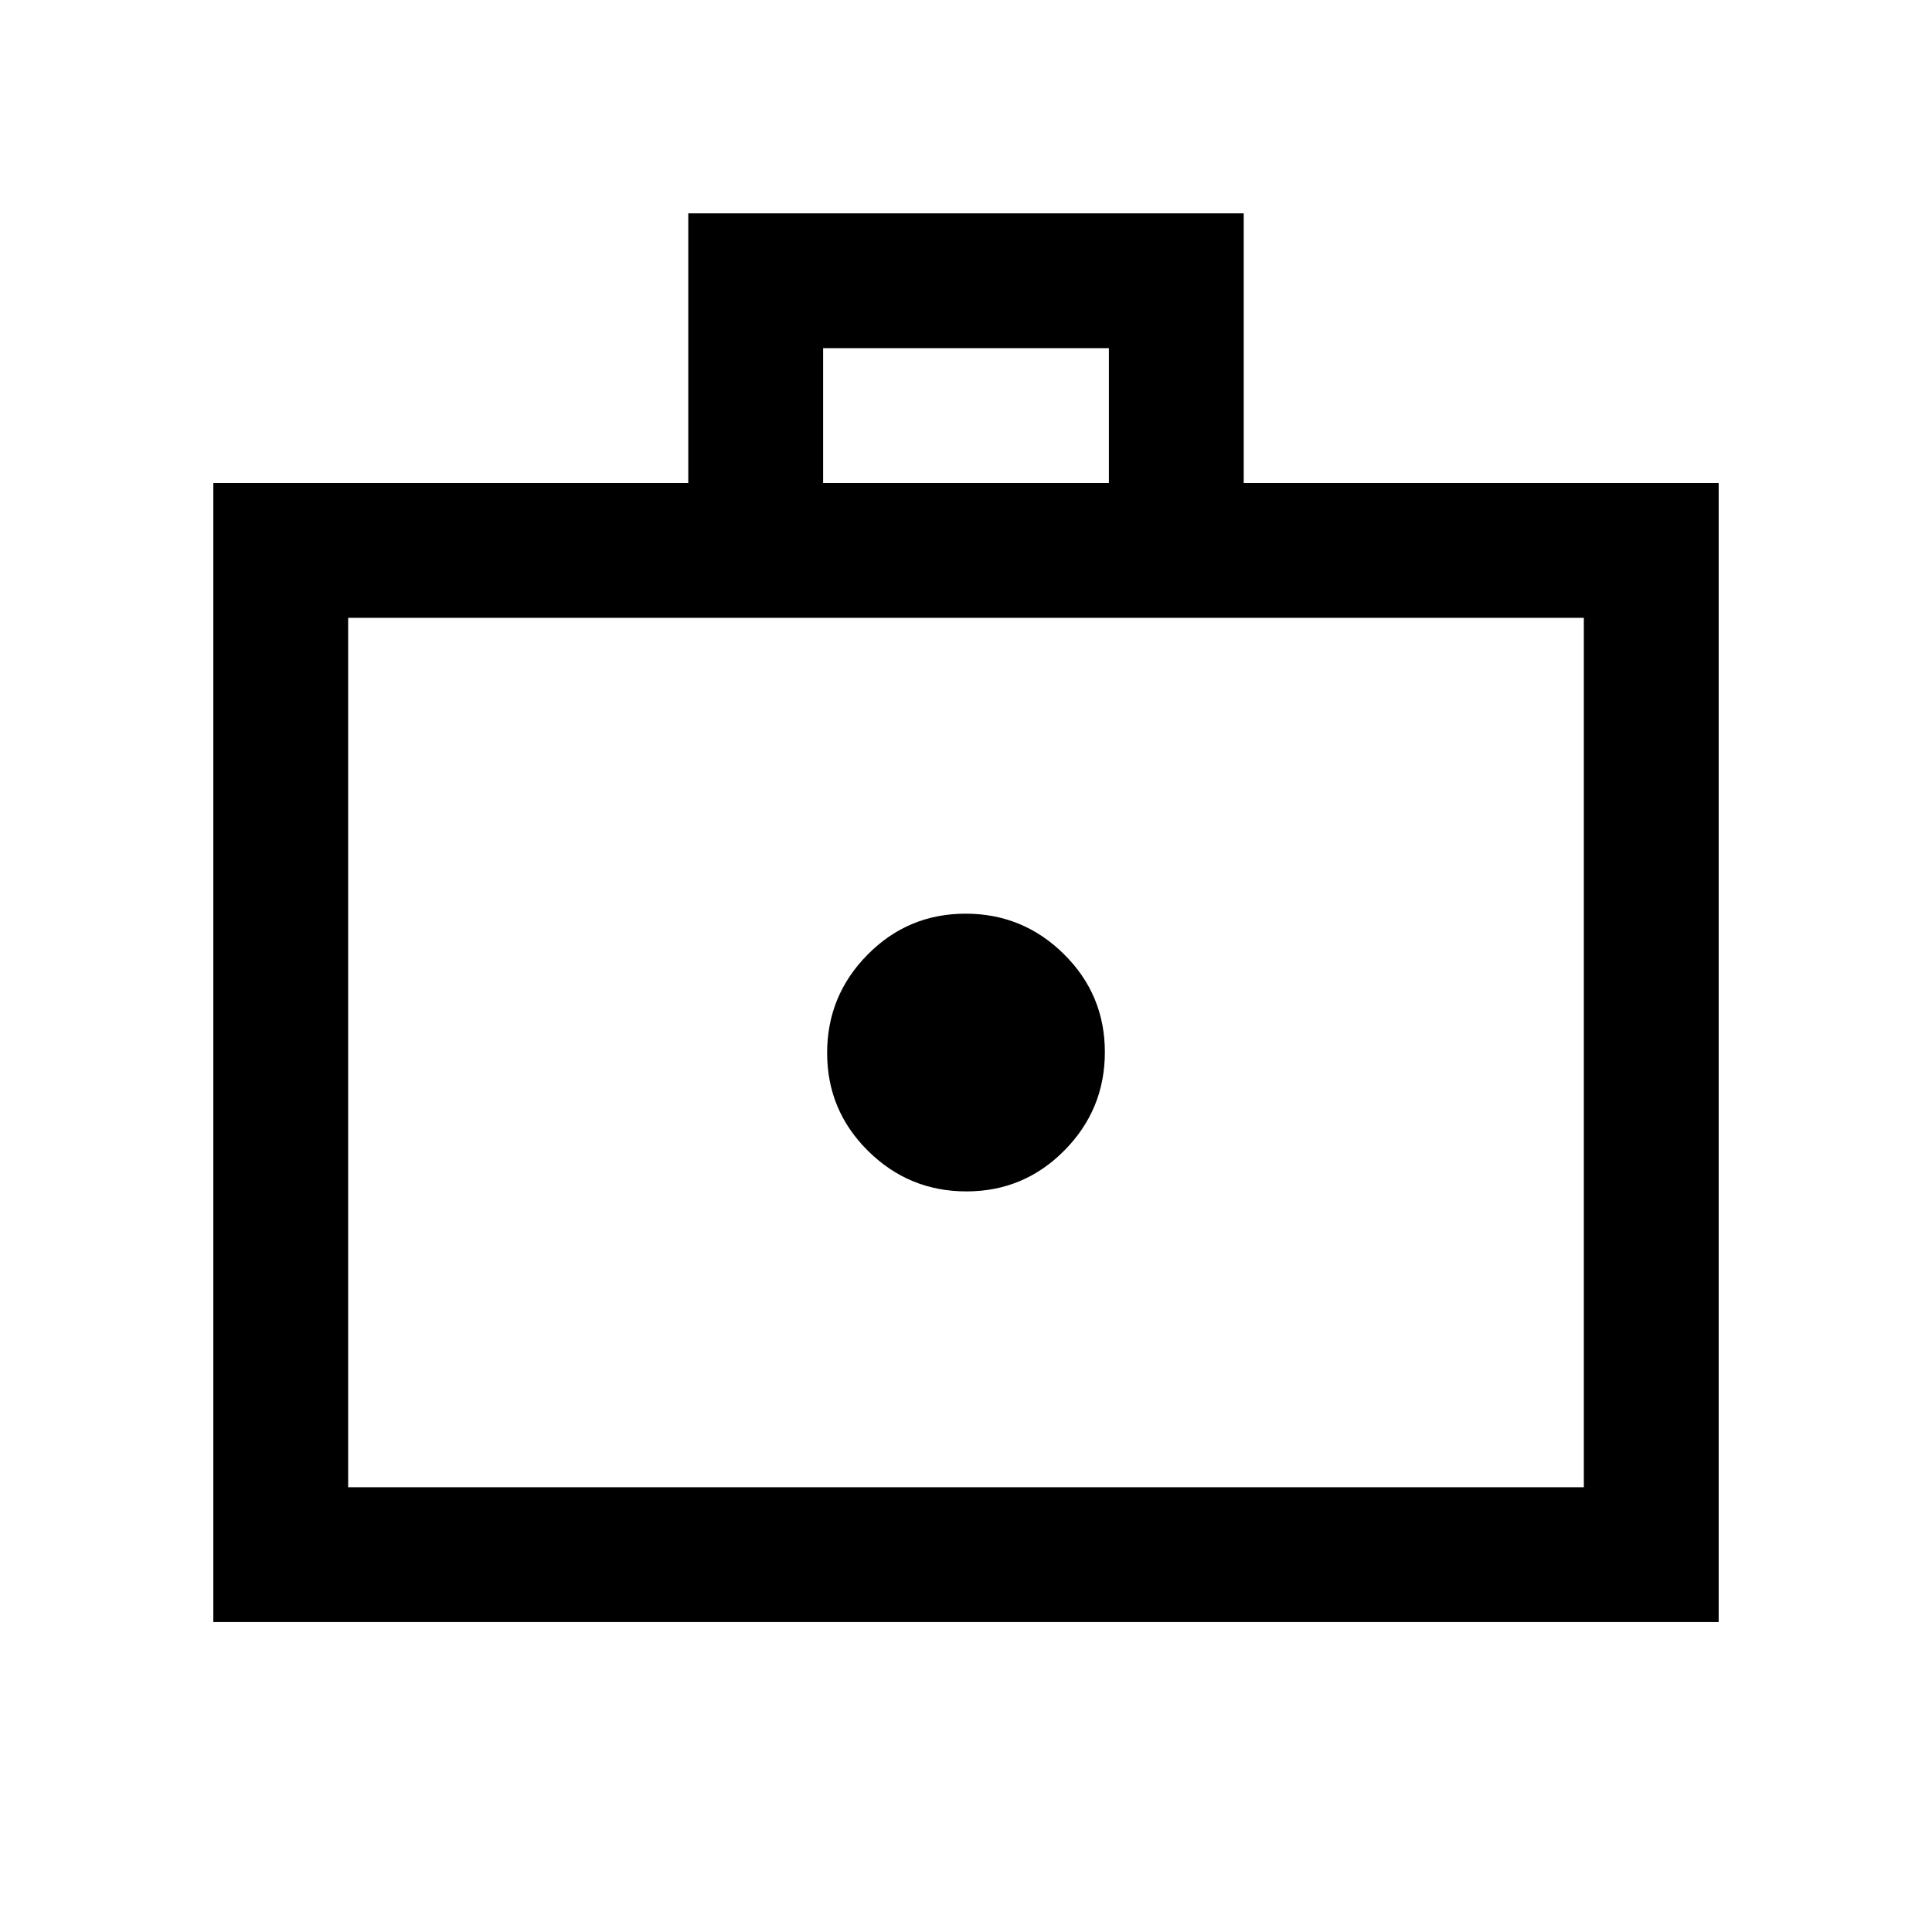 <svg xmlns="http://www.w3.org/2000/svg" height="20" viewBox="0 -960 960 960" width="20"><path d="M480.212-368q28.551 0 48.669-20.331Q549-408.662 549-437.212q0-28.551-20.331-48.669Q508.338-506 479.788-506q-28.551 0-48.669 20.331Q411-465.338 411-436.788q0 28.551 20.331 48.669Q451.662-368 480.212-368ZM106-154v-566h236v-134h276v134h236v566H106Zm67-67h614v-432H173v432Zm236-499h142v-67H409v67ZM173-221v-432 432Z"/></svg>
